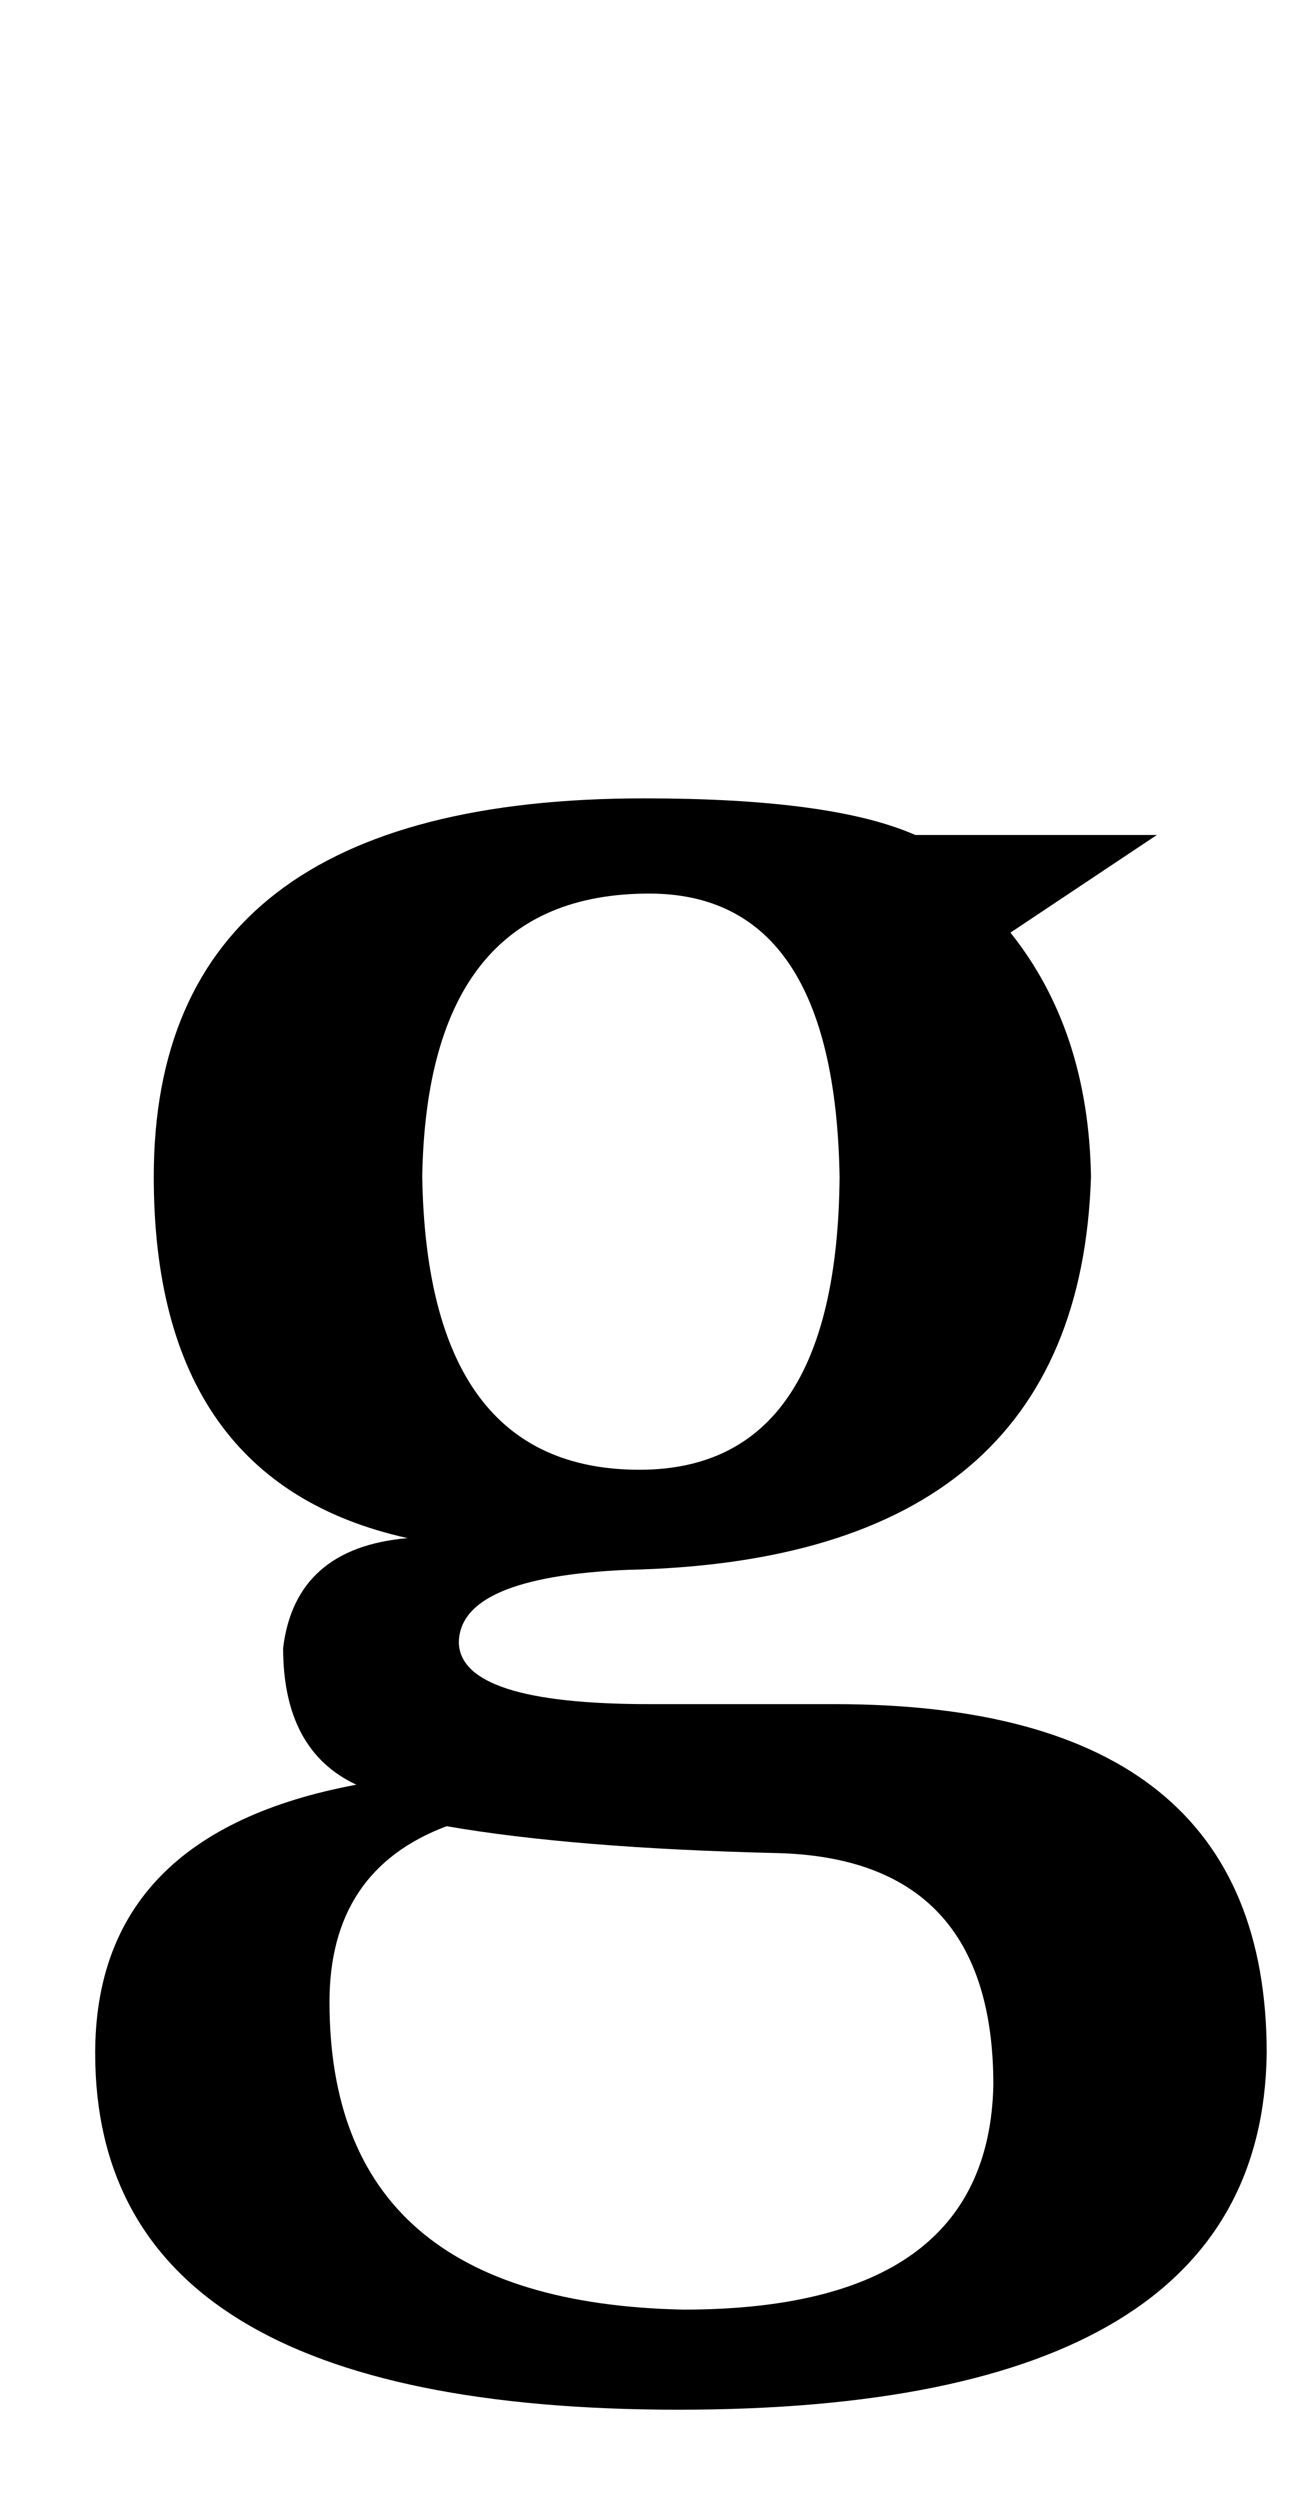 <?xml version="1.0" standalone="no"?>
<!DOCTYPE svg PUBLIC "-//W3C//DTD SVG 1.1//EN" "http://www.w3.org/Graphics/SVG/1.1/DTD/svg11.dtd" >
<svg xmlns="http://www.w3.org/2000/svg" xmlns:xlink="http://www.w3.org/1999/xlink" version="1.1" viewBox="-10 0 531 1024">
  <g transform="matrix(1 0 0 -1 0 819)">
   <path fill="currentColor"
d="M256 453q-91 0 -93 -116q2 -120 89 -120q81 0 82 120q-2 116 -78 116zM397 -35q0 93 -89 95q-83 2 -135 11q-48 -18 -48 -72q0 -123 145 -126q125 0 127 92zM404 437q32 -40 33 -100q-5 -157 -190 -161q-69 -3 -69 -30q1 -25 78 -25h76q177 0 177 -143q-2 -146 -241 -146
t-239 146q0 90 107 110q-30 14 -30 56q5 41 51 45q-104 23 -104 148q0 155 201 155q77 0 111 -15h99z" />
  </g>

</svg>
